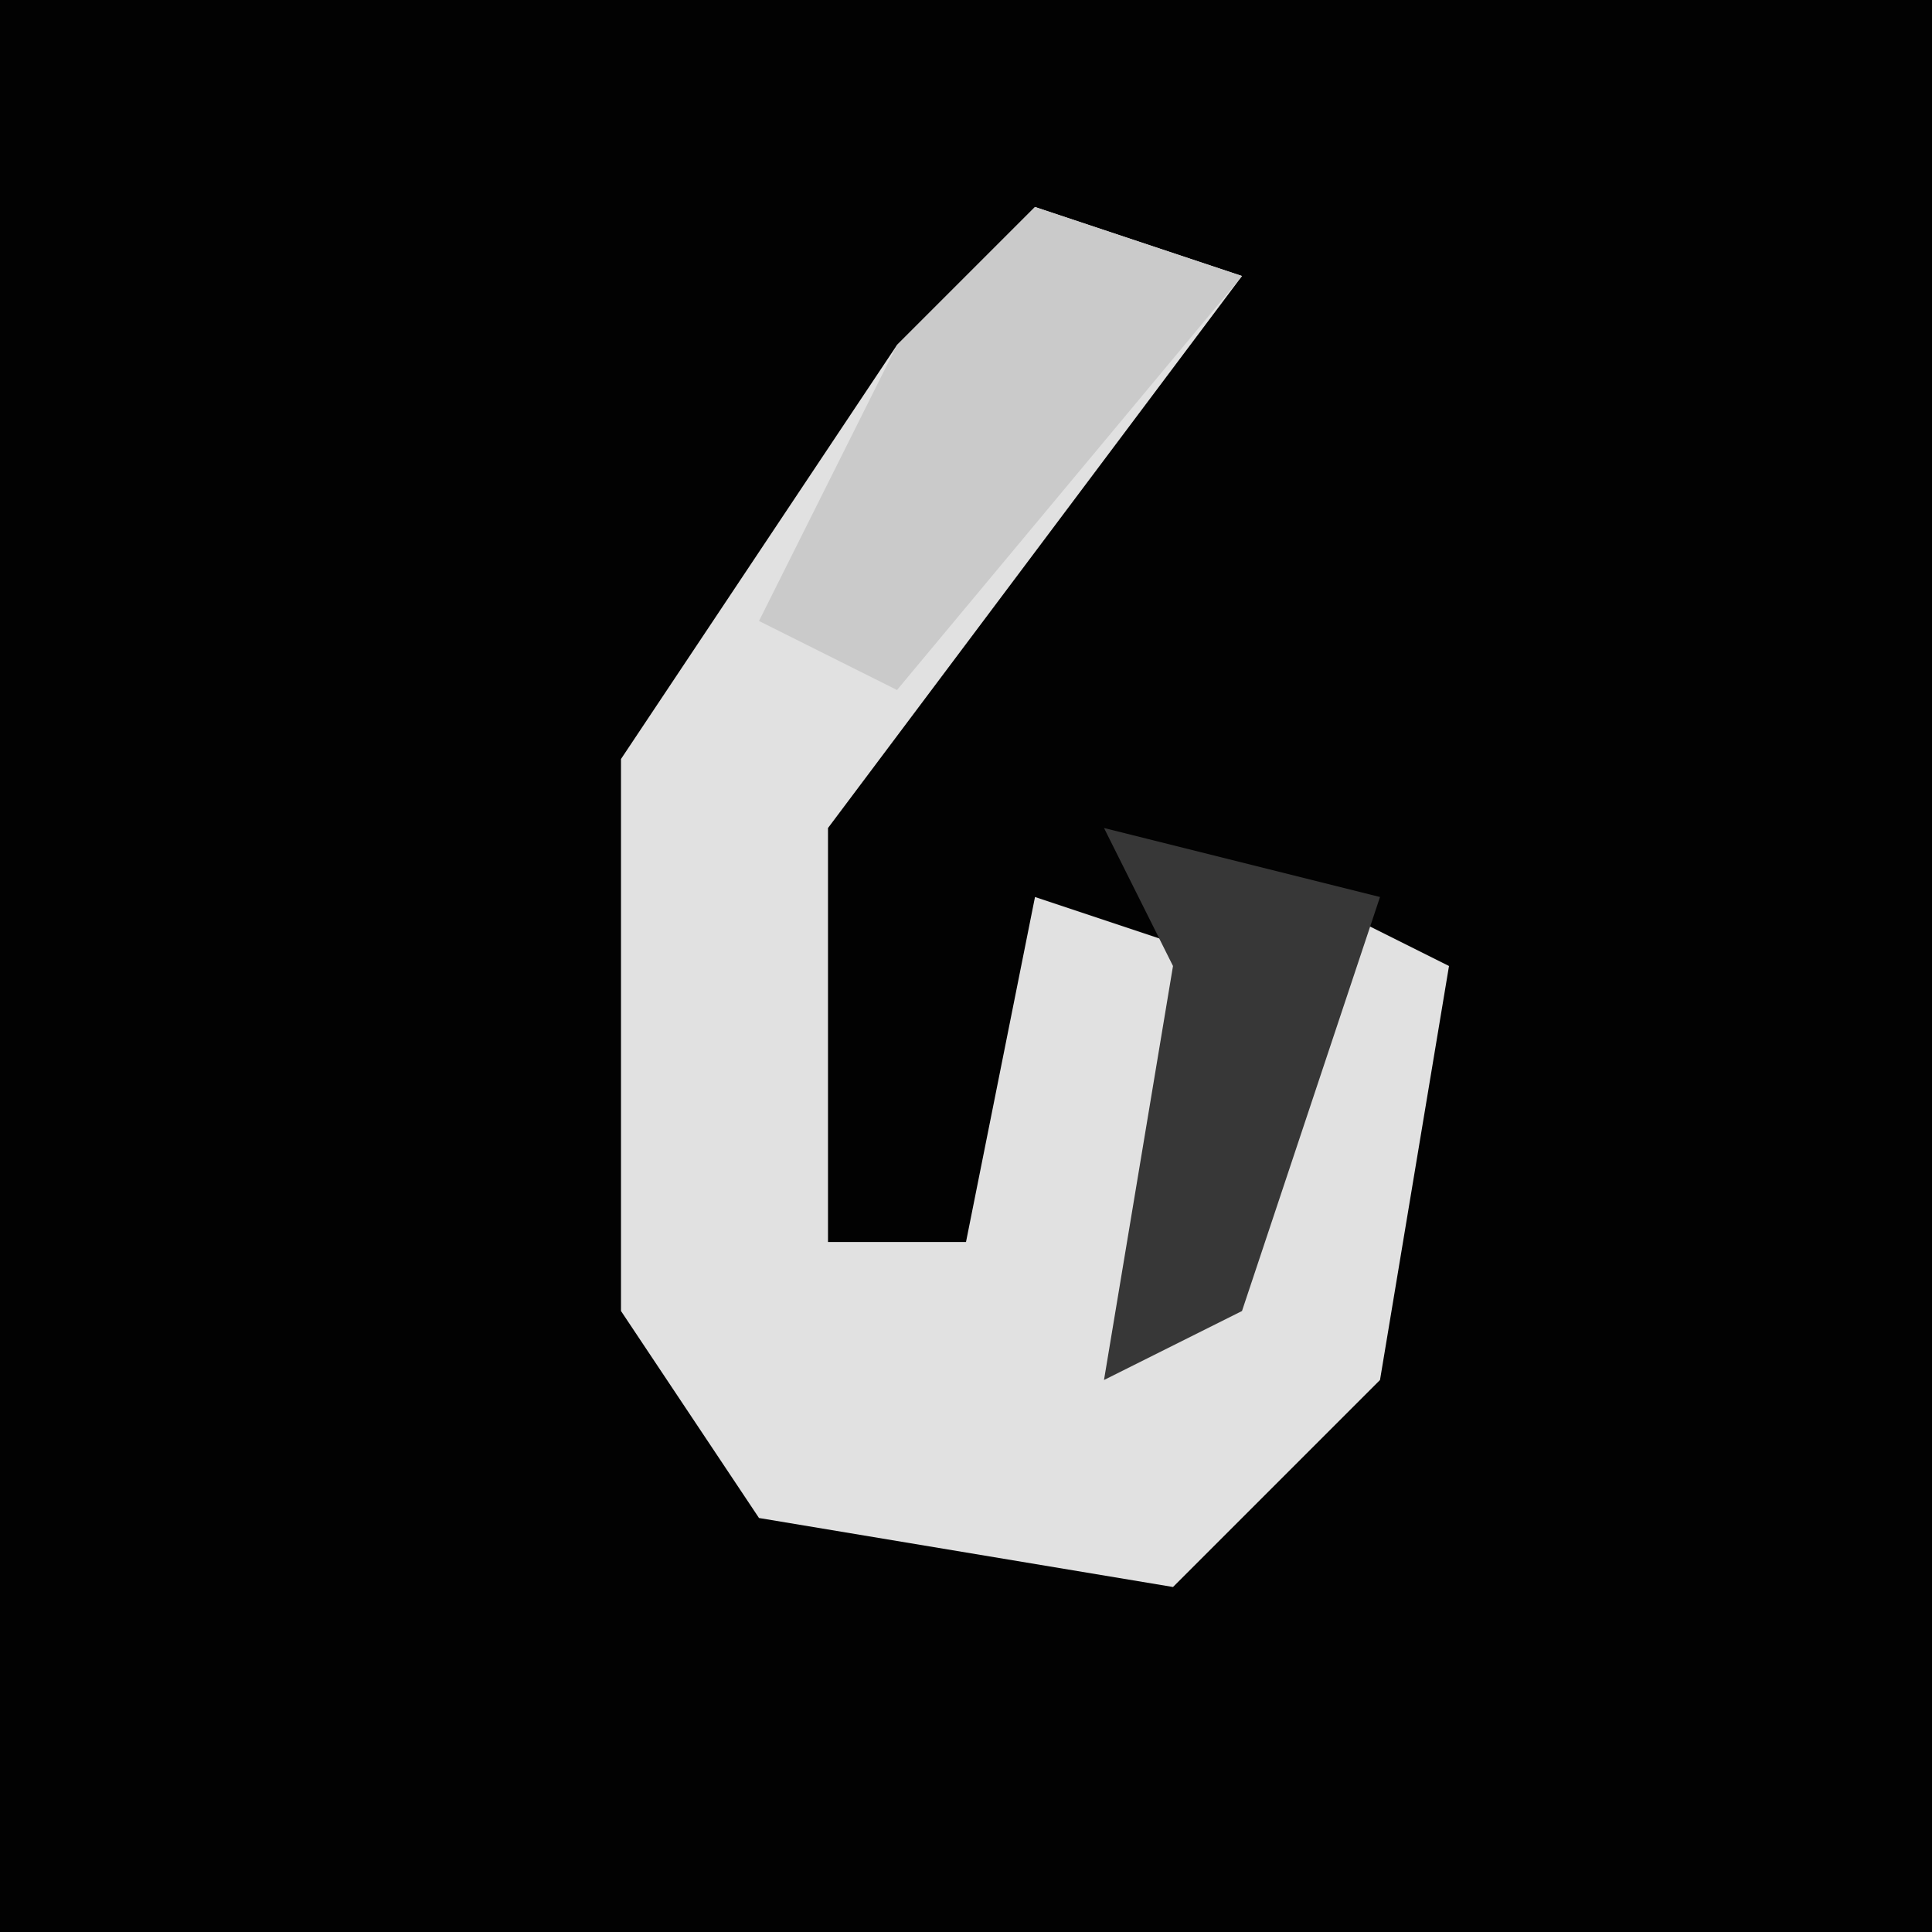 <?xml version="1.0" encoding="UTF-8"?>
<svg version="1.1" xmlns="http://www.w3.org/2000/svg" width="28" height="28">
<path d="M0,0 L28,0 L28,28 L0,28 Z " fill="#020202" transform="translate(0,0)"/>
<path d="M0,0 L3,1 L-3,9 L-3,15 L-1,15 L0,10 L3,11 L2,16 L4,10 L6,11 L5,17 L2,20 L-4,19 L-6,16 L-6,8 L-2,2 Z " fill="#E1E1E1" transform="translate(15,3)"/>
<path d="M0,0 L3,1 L-2,7 L-4,6 L-2,2 Z " fill="#CACACA" transform="translate(15,3)"/>
<path d="M0,0 L4,1 L2,7 L0,8 L1,2 Z " fill="#373737" transform="translate(16,12)"/>
</svg>
